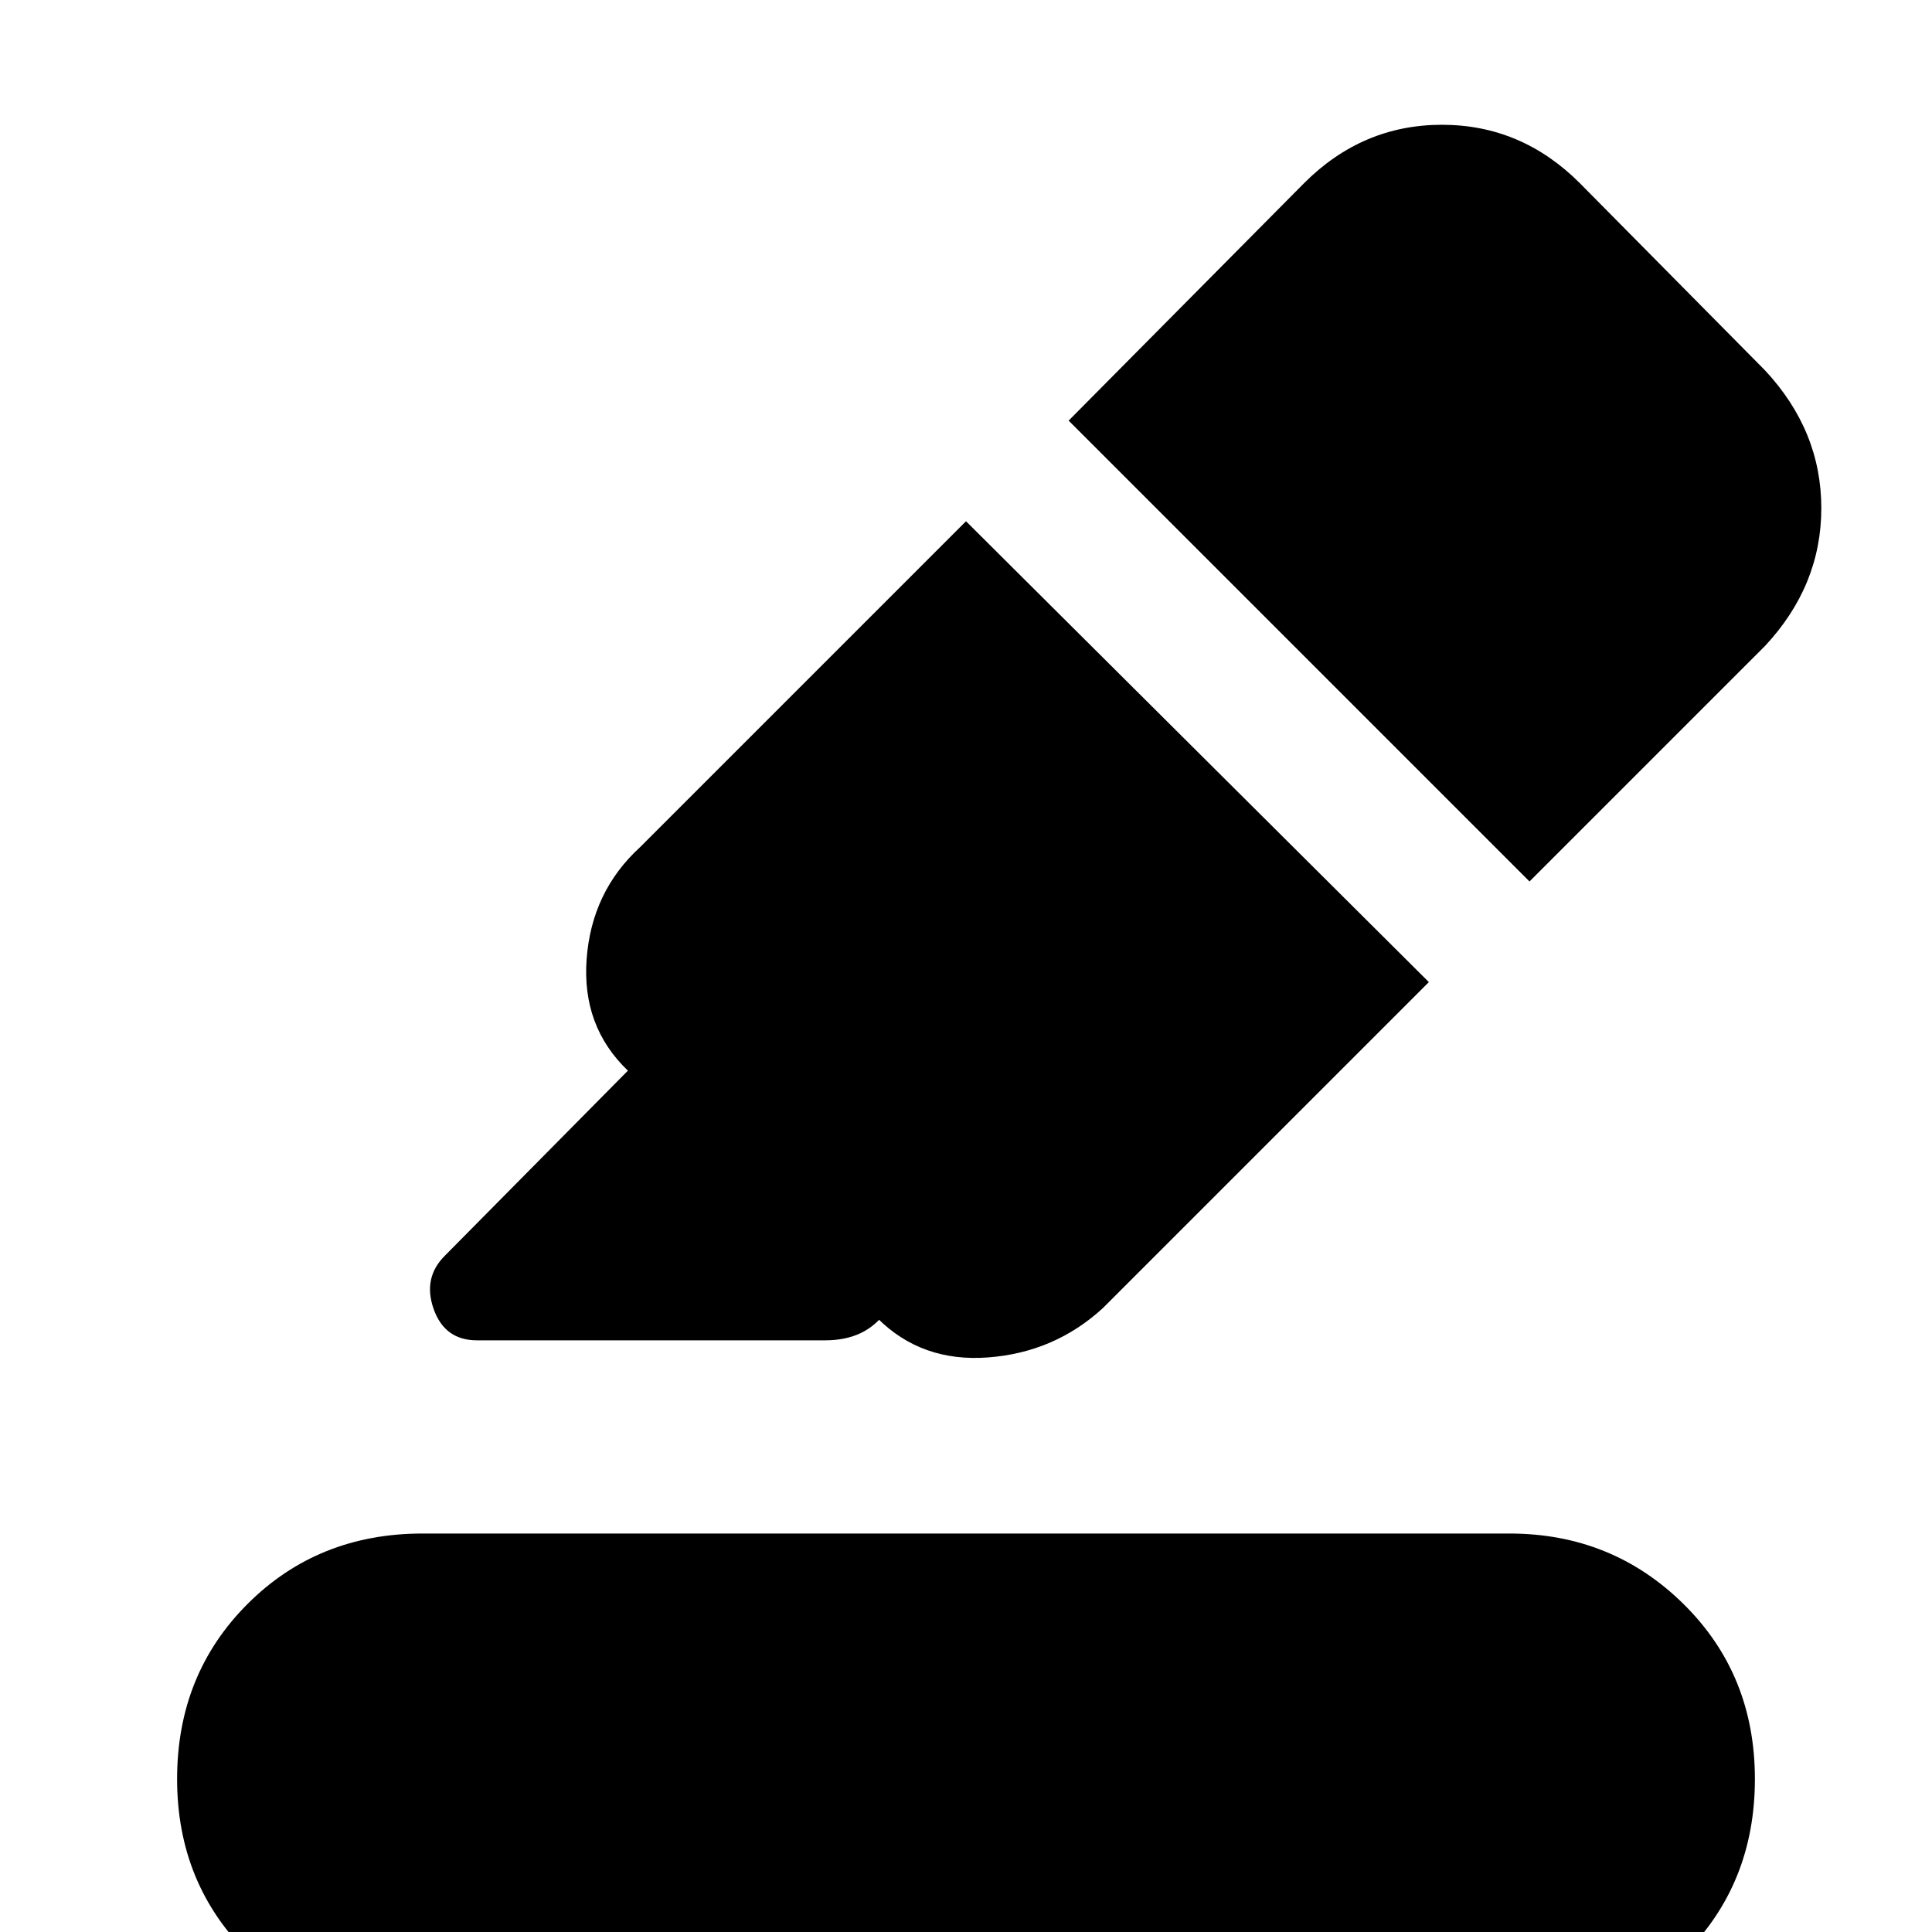 <svg xmlns="http://www.w3.org/2000/svg" height="20" viewBox="0 -960 960 960" width="20"><path d="M210 46q-51 0-86.5-35T88-76q0-52 35-87t87-35h540q51 0 86.5 35T872-76q0 52-35 87t-87 35H210Zm270-747 230 229-162 162q-24 22-57 24.5T436-305l5-4q-6 8-13.5 11.5T410-294H237q-16 0-21.5-15.5T221-336l91-92q-23-22-20.5-55.5T318-539l162-162Zm51-50 117-118q29-29 68.5-29t68.5 29l92 93q28 30 28 68.5T877-639L760-522 531-751Z"/></svg>